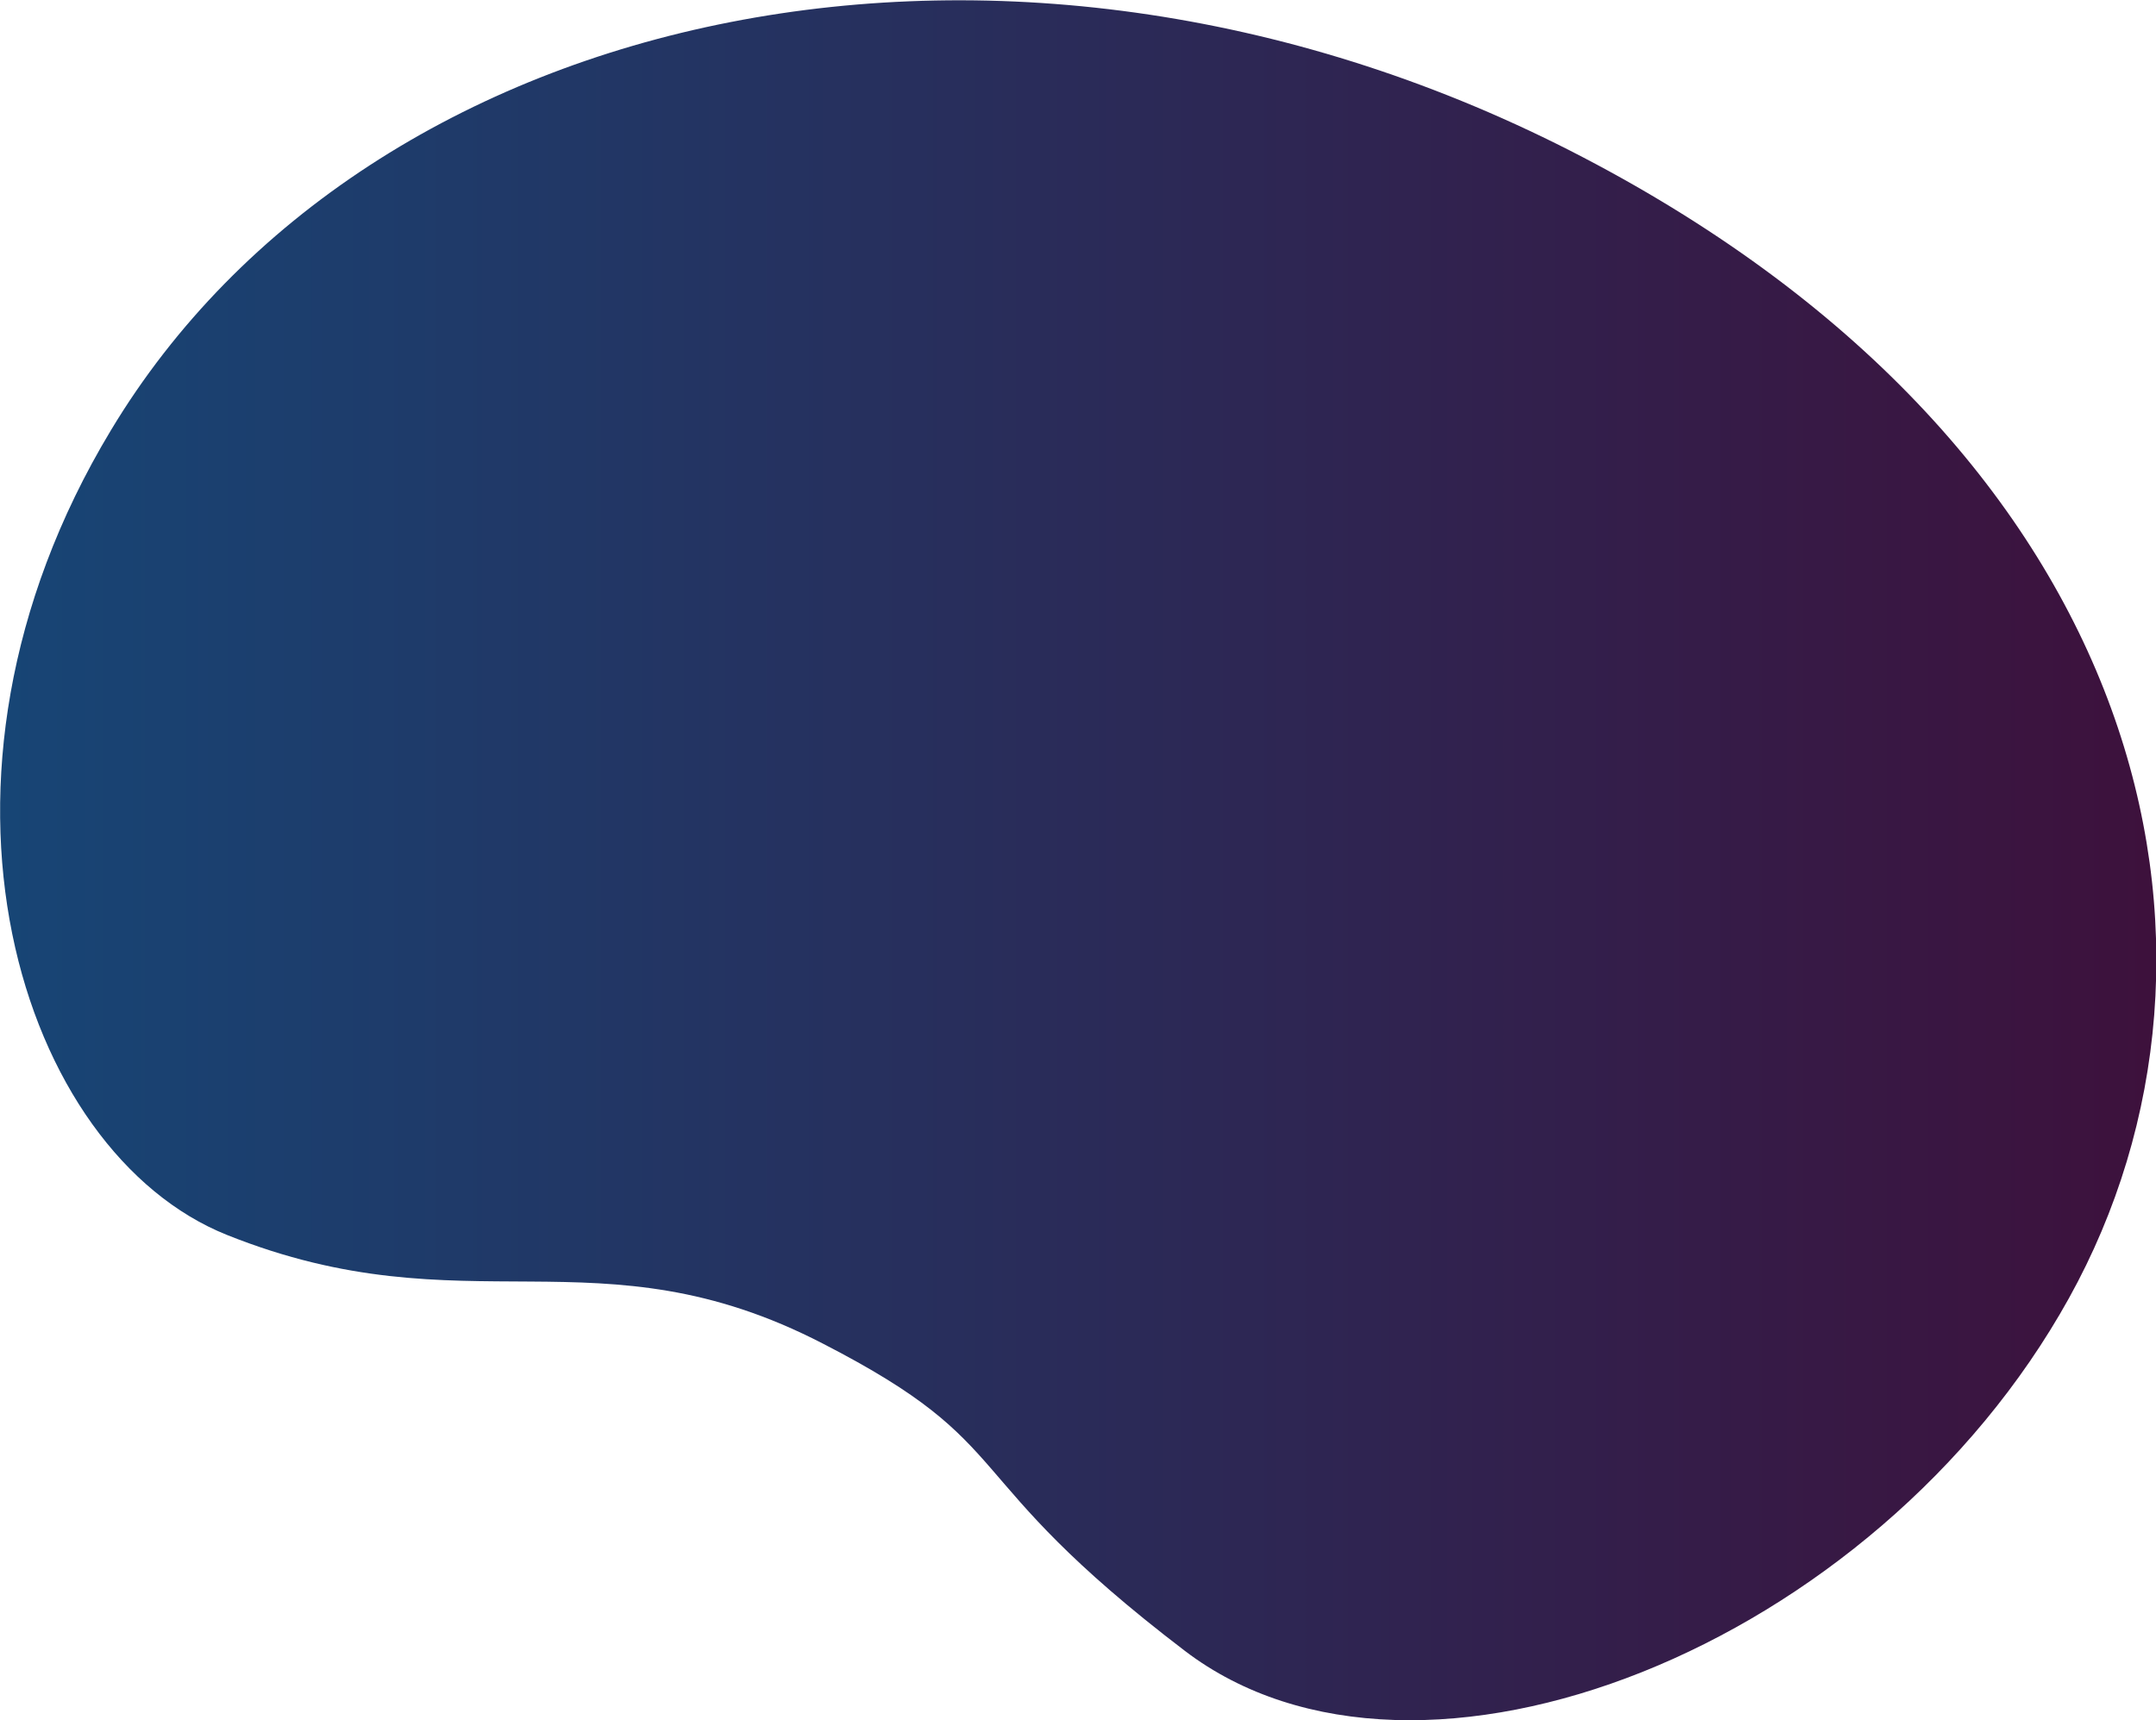 <?xml version="1.0" encoding="utf-8"?>
<!-- Generator: Adobe Illustrator 22.1.0, SVG Export Plug-In . SVG Version: 6.00 Build 0)  -->
<svg version="1.1" id="Calque_1" xmlns="http://www.w3.org/2000/svg" xmlns:xlink="http://www.w3.org/1999/xlink" x="0px" y="0px"
	 viewBox="0 0 489.9 391" style="enable-background:new 0 0 489.9 391;" xml:space="preserve">
<style type="text/css">
	.st0{fill:url(#Tracé_29491_1_);}
</style>
<linearGradient id="Tracé_29491_1_" gradientUnits="userSpaceOnUse" x1="-5.205223e-04" y1="195.478" x2="489.911" y2="195.478">
	<stop  offset="0" style="stop-color:#174575"/>
	<stop  offset="1" style="stop-color:#3D113C"/>
</linearGradient>
<path id="Tracé_29491" class="st0" d="M269.2,375.2c53.2,40.6,157-1,200.9-80.1s18.5-192.1-110.5-259.4S83.7,0.5,25.2,97.8
	C-23,177.8,4.8,262,51.6,280.7c54.5,21.8,84.2-1.8,135.4,24.7C232.7,328.9,216,334.6,269.2,375.2z"/>
</svg>
